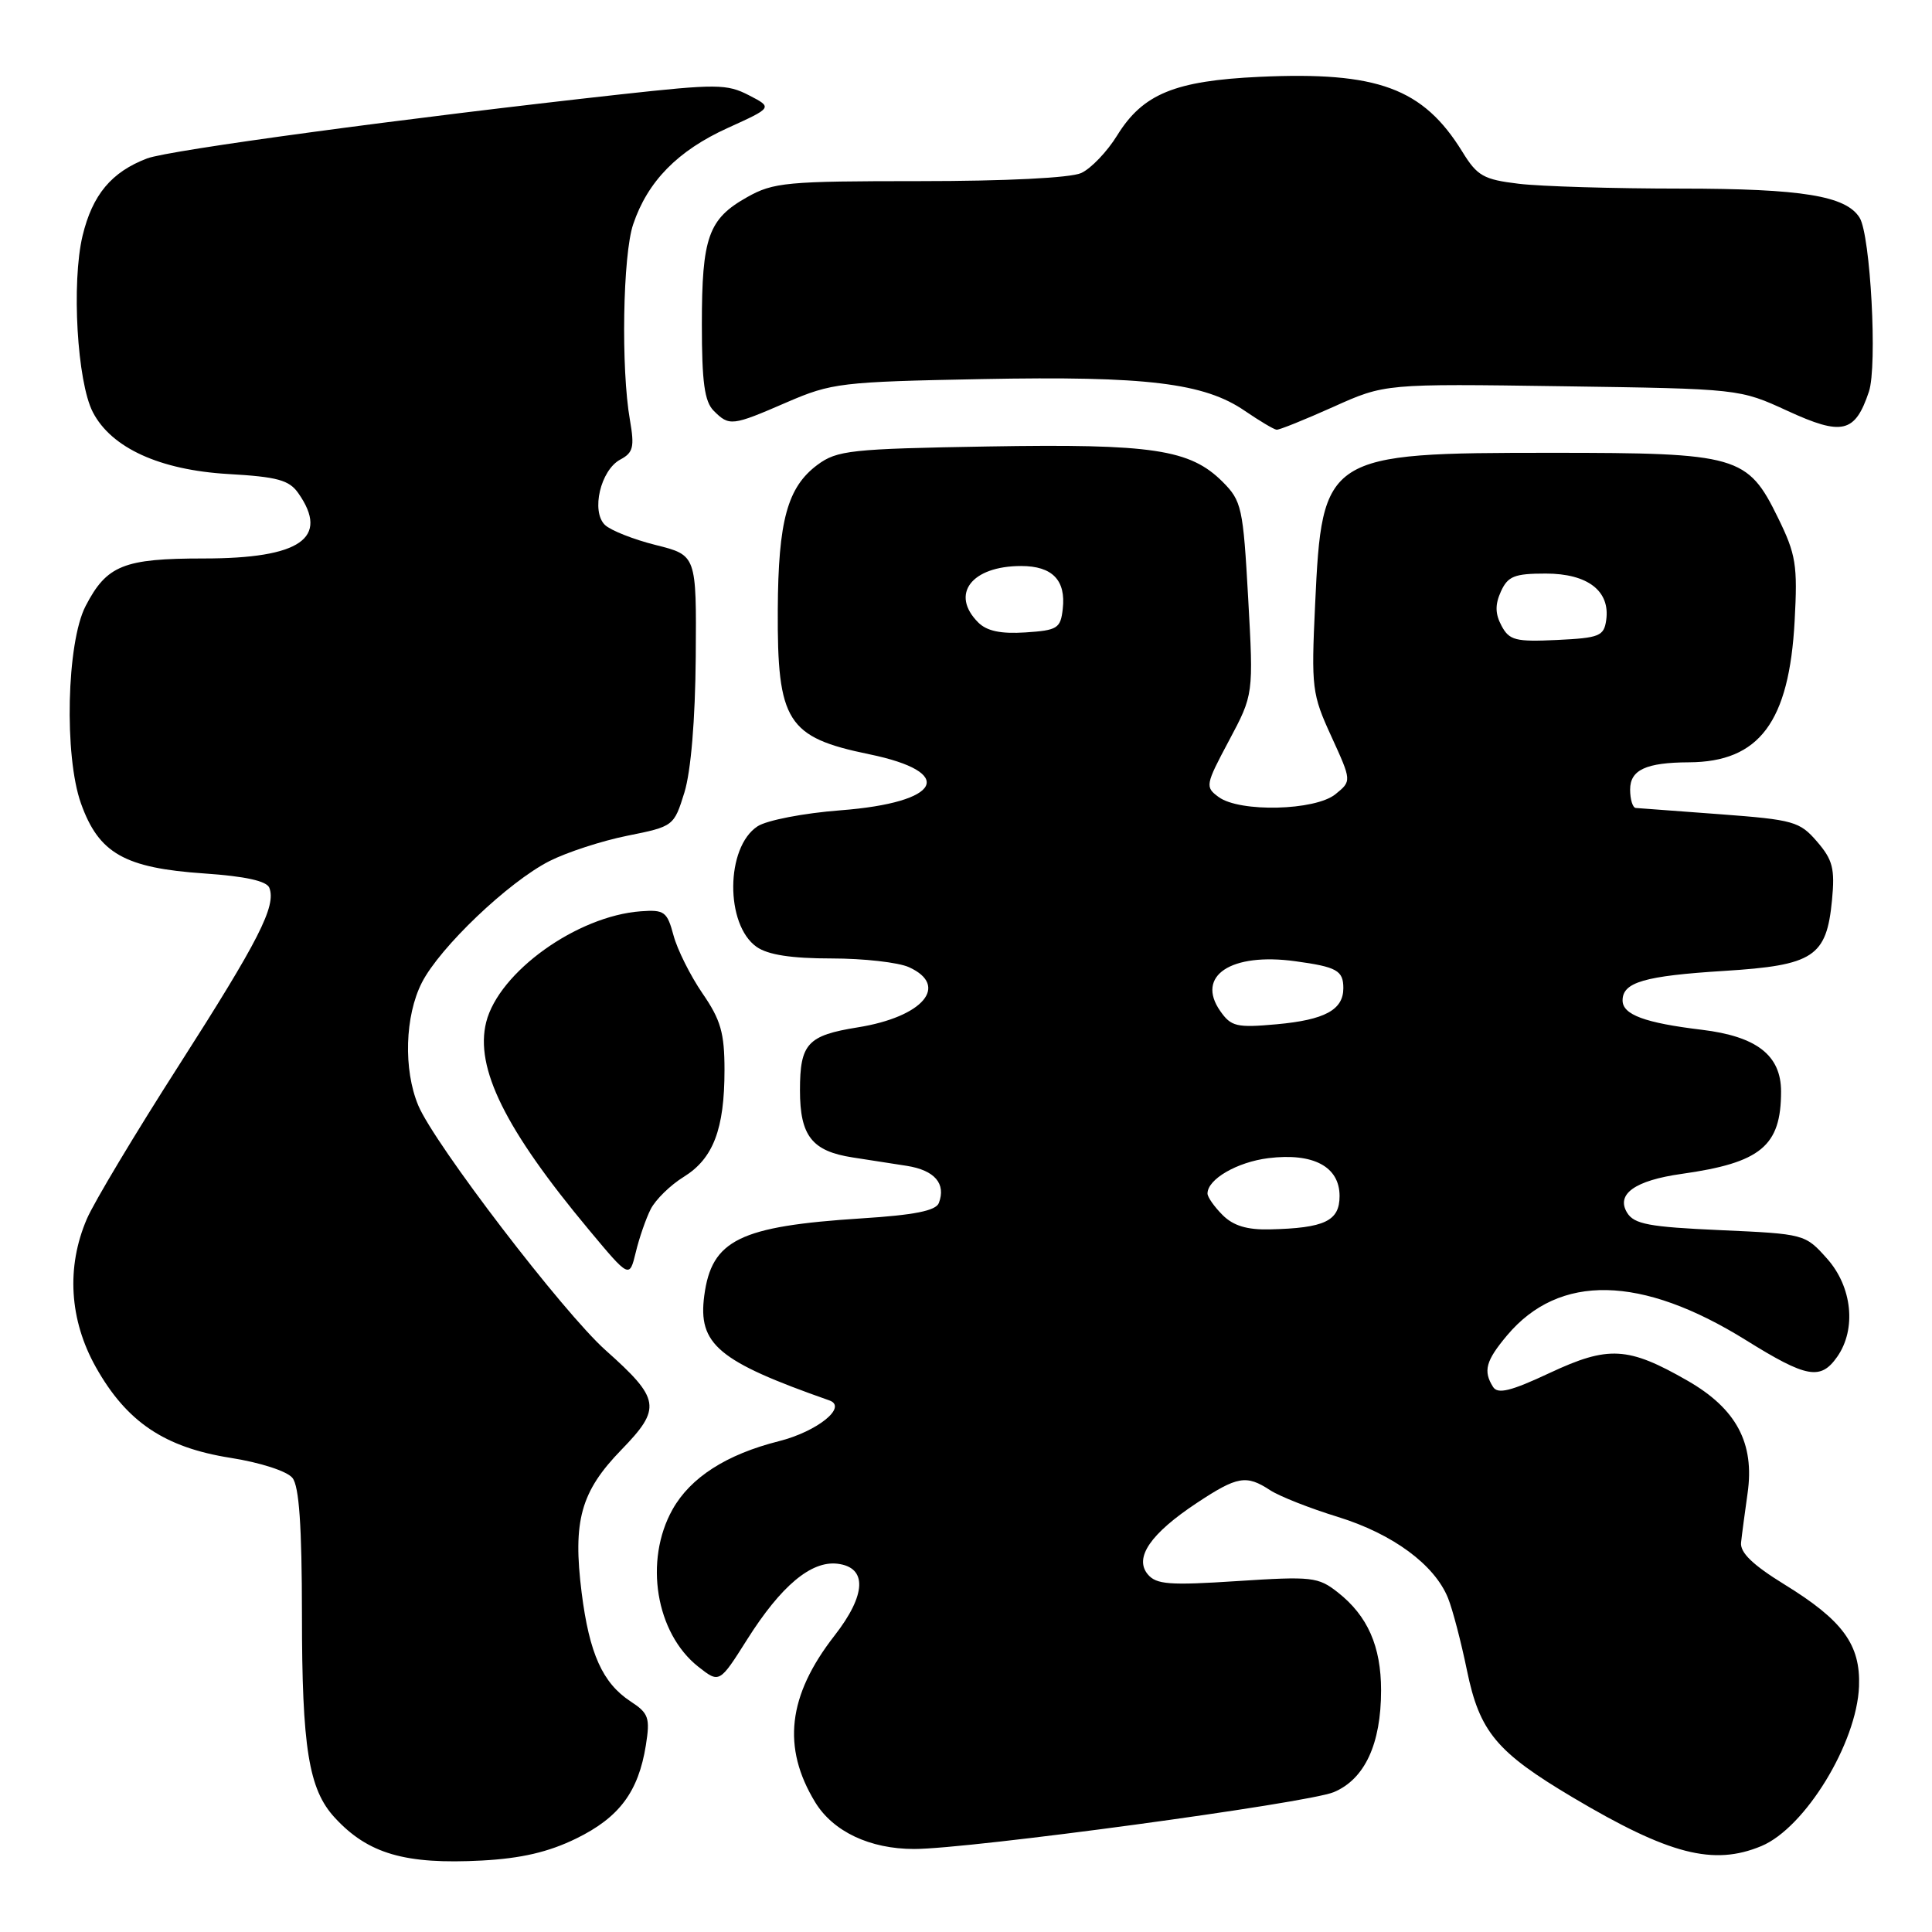 <?xml version="1.0" encoding="UTF-8" standalone="no"?>
<!DOCTYPE svg PUBLIC "-//W3C//DTD SVG 1.1//EN" "http://www.w3.org/Graphics/SVG/1.1/DTD/svg11.dtd" >
<svg xmlns="http://www.w3.org/2000/svg" xmlns:xlink="http://www.w3.org/1999/xlink" version="1.1" viewBox="0 0 256 256">
 <g >
 <path fill="currentColor"
d=" M 76.36 243.61 C 82.06 240.82 84.59 237.43 85.58 231.26 C 86.16 227.61 85.95 227.01 83.56 225.45 C 79.84 223.01 78.09 219.11 77.07 211.03 C 75.88 201.52 76.95 197.65 82.33 192.11 C 87.69 186.59 87.50 185.38 80.24 178.91 C 74.62 173.89 57.57 151.61 55.42 146.47 C 53.44 141.73 53.65 134.61 55.90 130.20 C 58.29 125.52 67.35 116.88 72.80 114.10 C 75.09 112.94 79.73 111.42 83.12 110.74 C 89.25 109.51 89.30 109.47 90.69 105.00 C 91.55 102.19 92.12 95.43 92.19 87.04 C 92.29 73.57 92.29 73.57 86.90 72.22 C 83.93 71.48 80.89 70.27 80.15 69.55 C 78.30 67.74 79.58 62.30 82.18 60.90 C 83.91 59.98 84.09 59.24 83.47 55.66 C 82.27 48.85 82.52 33.78 83.90 29.72 C 85.82 24.02 89.81 19.96 96.42 16.96 C 102.39 14.25 102.39 14.25 99.23 12.62 C 96.33 11.12 94.93 11.11 82.28 12.50 C 53.83 15.64 22.40 19.89 19.50 20.99 C 14.76 22.79 12.25 25.81 10.94 31.24 C 9.46 37.44 10.22 50.59 12.30 54.61 C 14.75 59.35 21.17 62.28 30.24 62.81 C 36.75 63.18 38.32 63.61 39.53 65.35 C 43.70 71.30 39.80 74.00 27.00 74.00 C 16.37 74.00 14.14 74.90 11.34 80.31 C 8.83 85.15 8.48 100.17 10.73 106.46 C 13.09 113.08 16.51 115.02 27.09 115.74 C 32.51 116.11 35.35 116.74 35.69 117.64 C 36.62 120.06 34.30 124.61 23.70 141.17 C 17.94 150.16 12.45 159.32 11.51 161.51 C 8.76 167.90 9.19 174.91 12.71 181.17 C 16.78 188.41 21.80 191.79 30.53 193.17 C 34.49 193.79 38.04 194.94 38.75 195.83 C 39.64 196.93 40.00 202.20 40.01 213.94 C 40.01 231.58 40.90 237.10 44.35 240.84 C 48.76 245.64 53.68 247.07 63.85 246.53 C 69.07 246.25 72.68 245.41 76.36 243.61 Z  M 233.40 244.61 C 239.18 242.19 246.04 230.98 246.33 223.45 C 246.54 217.92 244.18 214.70 236.42 209.93 C 232.25 207.36 230.56 205.73 230.70 204.40 C 230.81 203.35 231.20 200.43 231.56 197.89 C 232.52 191.23 230.09 186.67 223.61 182.95 C 215.73 178.43 213.13 178.28 205.35 181.92 C 200.19 184.34 198.47 184.76 197.84 183.78 C 196.50 181.66 196.87 180.31 199.70 176.94 C 206.61 168.73 217.48 168.95 231.35 177.58 C 239.40 182.59 241.24 182.92 243.44 179.78 C 246.01 176.11 245.43 170.51 242.09 166.77 C 239.19 163.52 239.11 163.50 227.94 163.00 C 218.51 162.58 216.53 162.21 215.60 160.69 C 214.10 158.23 216.64 156.42 222.80 155.55 C 233.33 154.07 236.00 151.86 236.00 144.63 C 236.00 139.84 232.78 137.33 225.50 136.45 C 217.94 135.54 215.00 134.45 215.00 132.56 C 215.00 130.15 217.89 129.31 228.46 128.65 C 240.32 127.91 242.03 126.79 242.75 119.27 C 243.15 115.11 242.85 113.93 240.77 111.52 C 238.47 108.85 237.66 108.62 227.91 107.89 C 222.18 107.46 217.16 107.09 216.75 107.06 C 216.34 107.03 216.00 105.93 216.00 104.62 C 216.00 102.01 218.11 101.04 223.78 101.01 C 233.12 100.97 237.08 95.68 237.80 82.26 C 238.20 74.88 237.98 73.47 235.60 68.62 C 231.57 60.37 230.28 60.00 205.62 60.00 C 175.59 60.00 175.18 60.26 174.26 80.10 C 173.74 91.17 173.84 91.98 176.42 97.60 C 179.11 103.49 179.11 103.49 176.95 105.24 C 174.26 107.42 164.29 107.66 161.49 105.62 C 159.66 104.28 159.71 104.02 162.85 98.13 C 166.10 92.03 166.10 92.03 165.39 79.28 C 164.72 67.23 164.53 66.38 162.00 63.84 C 157.69 59.54 152.73 58.79 130.89 59.16 C 112.71 59.47 110.92 59.67 108.32 61.59 C 104.34 64.55 103.12 68.98 103.06 80.80 C 102.98 95.62 104.29 97.70 115.17 99.94 C 126.82 102.34 124.78 106.34 111.37 107.37 C 106.51 107.74 101.60 108.69 100.38 109.49 C 96.14 112.26 96.07 122.53 100.26 125.47 C 101.76 126.52 104.86 127.00 110.18 127.00 C 114.43 127.00 119.05 127.52 120.45 128.16 C 125.83 130.61 122.30 134.75 113.66 136.13 C 107.00 137.20 106.00 138.28 106.00 144.47 C 106.00 150.51 107.59 152.54 113.00 153.37 C 114.92 153.66 118.14 154.16 120.15 154.48 C 123.85 155.06 125.38 156.84 124.40 159.41 C 124.00 160.43 121.15 161.00 114.18 161.44 C 97.99 162.48 94.30 164.29 93.32 171.67 C 92.46 178.13 95.15 180.38 109.89 185.56 C 112.35 186.42 108.31 189.68 103.19 190.97 C 96.25 192.72 91.50 195.77 89.12 200.00 C 85.31 206.79 86.89 216.41 92.54 220.86 C 95.33 223.05 95.33 223.05 99.02 217.21 C 103.49 210.14 107.47 206.80 110.95 207.20 C 114.95 207.67 114.81 211.31 110.56 216.75 C 104.38 224.69 103.59 231.54 108.02 238.81 C 110.40 242.70 115.27 245.00 121.13 245.00 C 128.42 245.00 173.23 238.93 176.73 237.47 C 180.83 235.75 183.00 231.10 183.00 223.98 C 183.00 218.14 181.22 214.11 177.27 211.00 C 174.67 208.95 173.83 208.86 163.95 209.50 C 154.96 210.09 153.21 209.96 152.08 208.60 C 150.26 206.40 152.45 203.21 158.60 199.14 C 163.95 195.60 165.14 195.39 168.30 197.46 C 169.52 198.26 173.56 199.86 177.28 201.00 C 184.55 203.25 190.08 207.32 191.87 211.75 C 192.48 213.26 193.61 217.58 194.38 221.34 C 196.06 229.49 198.29 232.16 208.42 238.18 C 221.17 245.75 227.04 247.26 233.40 244.61 Z  M 86.22 160.22 C 86.86 158.96 88.83 157.03 90.60 155.94 C 94.51 153.52 96.00 149.62 96.00 141.78 C 96.00 136.87 95.50 135.13 93.07 131.61 C 91.47 129.27 89.74 125.81 89.24 123.93 C 88.40 120.80 88.03 120.52 84.91 120.75 C 76.45 121.37 66.09 128.81 64.42 135.45 C 62.91 141.50 66.94 149.65 78.03 162.95 C 83.40 169.39 83.40 169.39 84.24 165.95 C 84.69 164.05 85.59 161.47 86.22 160.22 Z  M 176.66 53.92 C 183.50 50.84 183.50 50.84 207.00 51.18 C 230.50 51.52 230.50 51.52 236.85 54.44 C 244.11 57.78 245.80 57.38 247.64 51.90 C 248.78 48.50 247.85 31.19 246.41 28.85 C 244.61 25.95 238.81 25.00 222.78 24.99 C 213.83 24.99 204.14 24.70 201.25 24.35 C 196.58 23.79 195.74 23.32 193.77 20.11 C 188.57 11.68 182.56 9.46 166.90 10.18 C 155.67 10.70 151.44 12.44 148.04 17.93 C 146.71 20.09 144.56 22.34 143.26 22.93 C 141.85 23.57 133.29 24.00 121.84 24.00 C 104.25 24.00 102.48 24.16 98.99 26.13 C 93.86 29.01 93.00 31.44 93.00 42.98 C 93.00 50.63 93.35 53.21 94.57 54.43 C 96.64 56.50 96.99 56.46 104.27 53.30 C 110.20 50.74 111.44 50.59 130.13 50.23 C 151.93 49.81 159.57 50.74 164.96 54.45 C 166.91 55.78 168.80 56.91 169.16 56.94 C 169.52 56.97 172.89 55.61 176.66 53.92 Z  M 162.00 161.00 C 160.90 159.90 160.00 158.62 160.00 158.15 C 160.00 156.25 163.92 153.98 168.07 153.46 C 174.02 152.73 177.50 154.58 177.50 158.48 C 177.50 161.79 175.53 162.73 168.25 162.90 C 165.24 162.97 163.42 162.42 162.00 161.00 Z  M 161.69 133.97 C 158.42 129.30 163.11 126.19 171.65 127.37 C 177.14 128.12 178.00 128.60 178.00 130.94 C 178.00 133.81 175.54 135.14 169.18 135.72 C 163.86 136.20 163.13 136.03 161.69 133.97 Z  M 198.96 82.92 C 198.11 81.33 198.09 80.11 198.88 78.37 C 199.80 76.35 200.67 76.00 204.82 76.00 C 210.38 76.00 213.38 78.31 212.83 82.17 C 212.53 84.29 211.93 84.53 206.31 84.80 C 200.82 85.06 199.99 84.85 198.96 82.92 Z  M 129.62 82.48 C 125.88 78.74 128.72 75.00 135.31 75.00 C 139.44 75.00 141.26 76.88 140.82 80.69 C 140.53 83.27 140.12 83.52 135.87 83.80 C 132.62 84.01 130.76 83.62 129.62 82.48 Z "/>
</g>
</svg>
